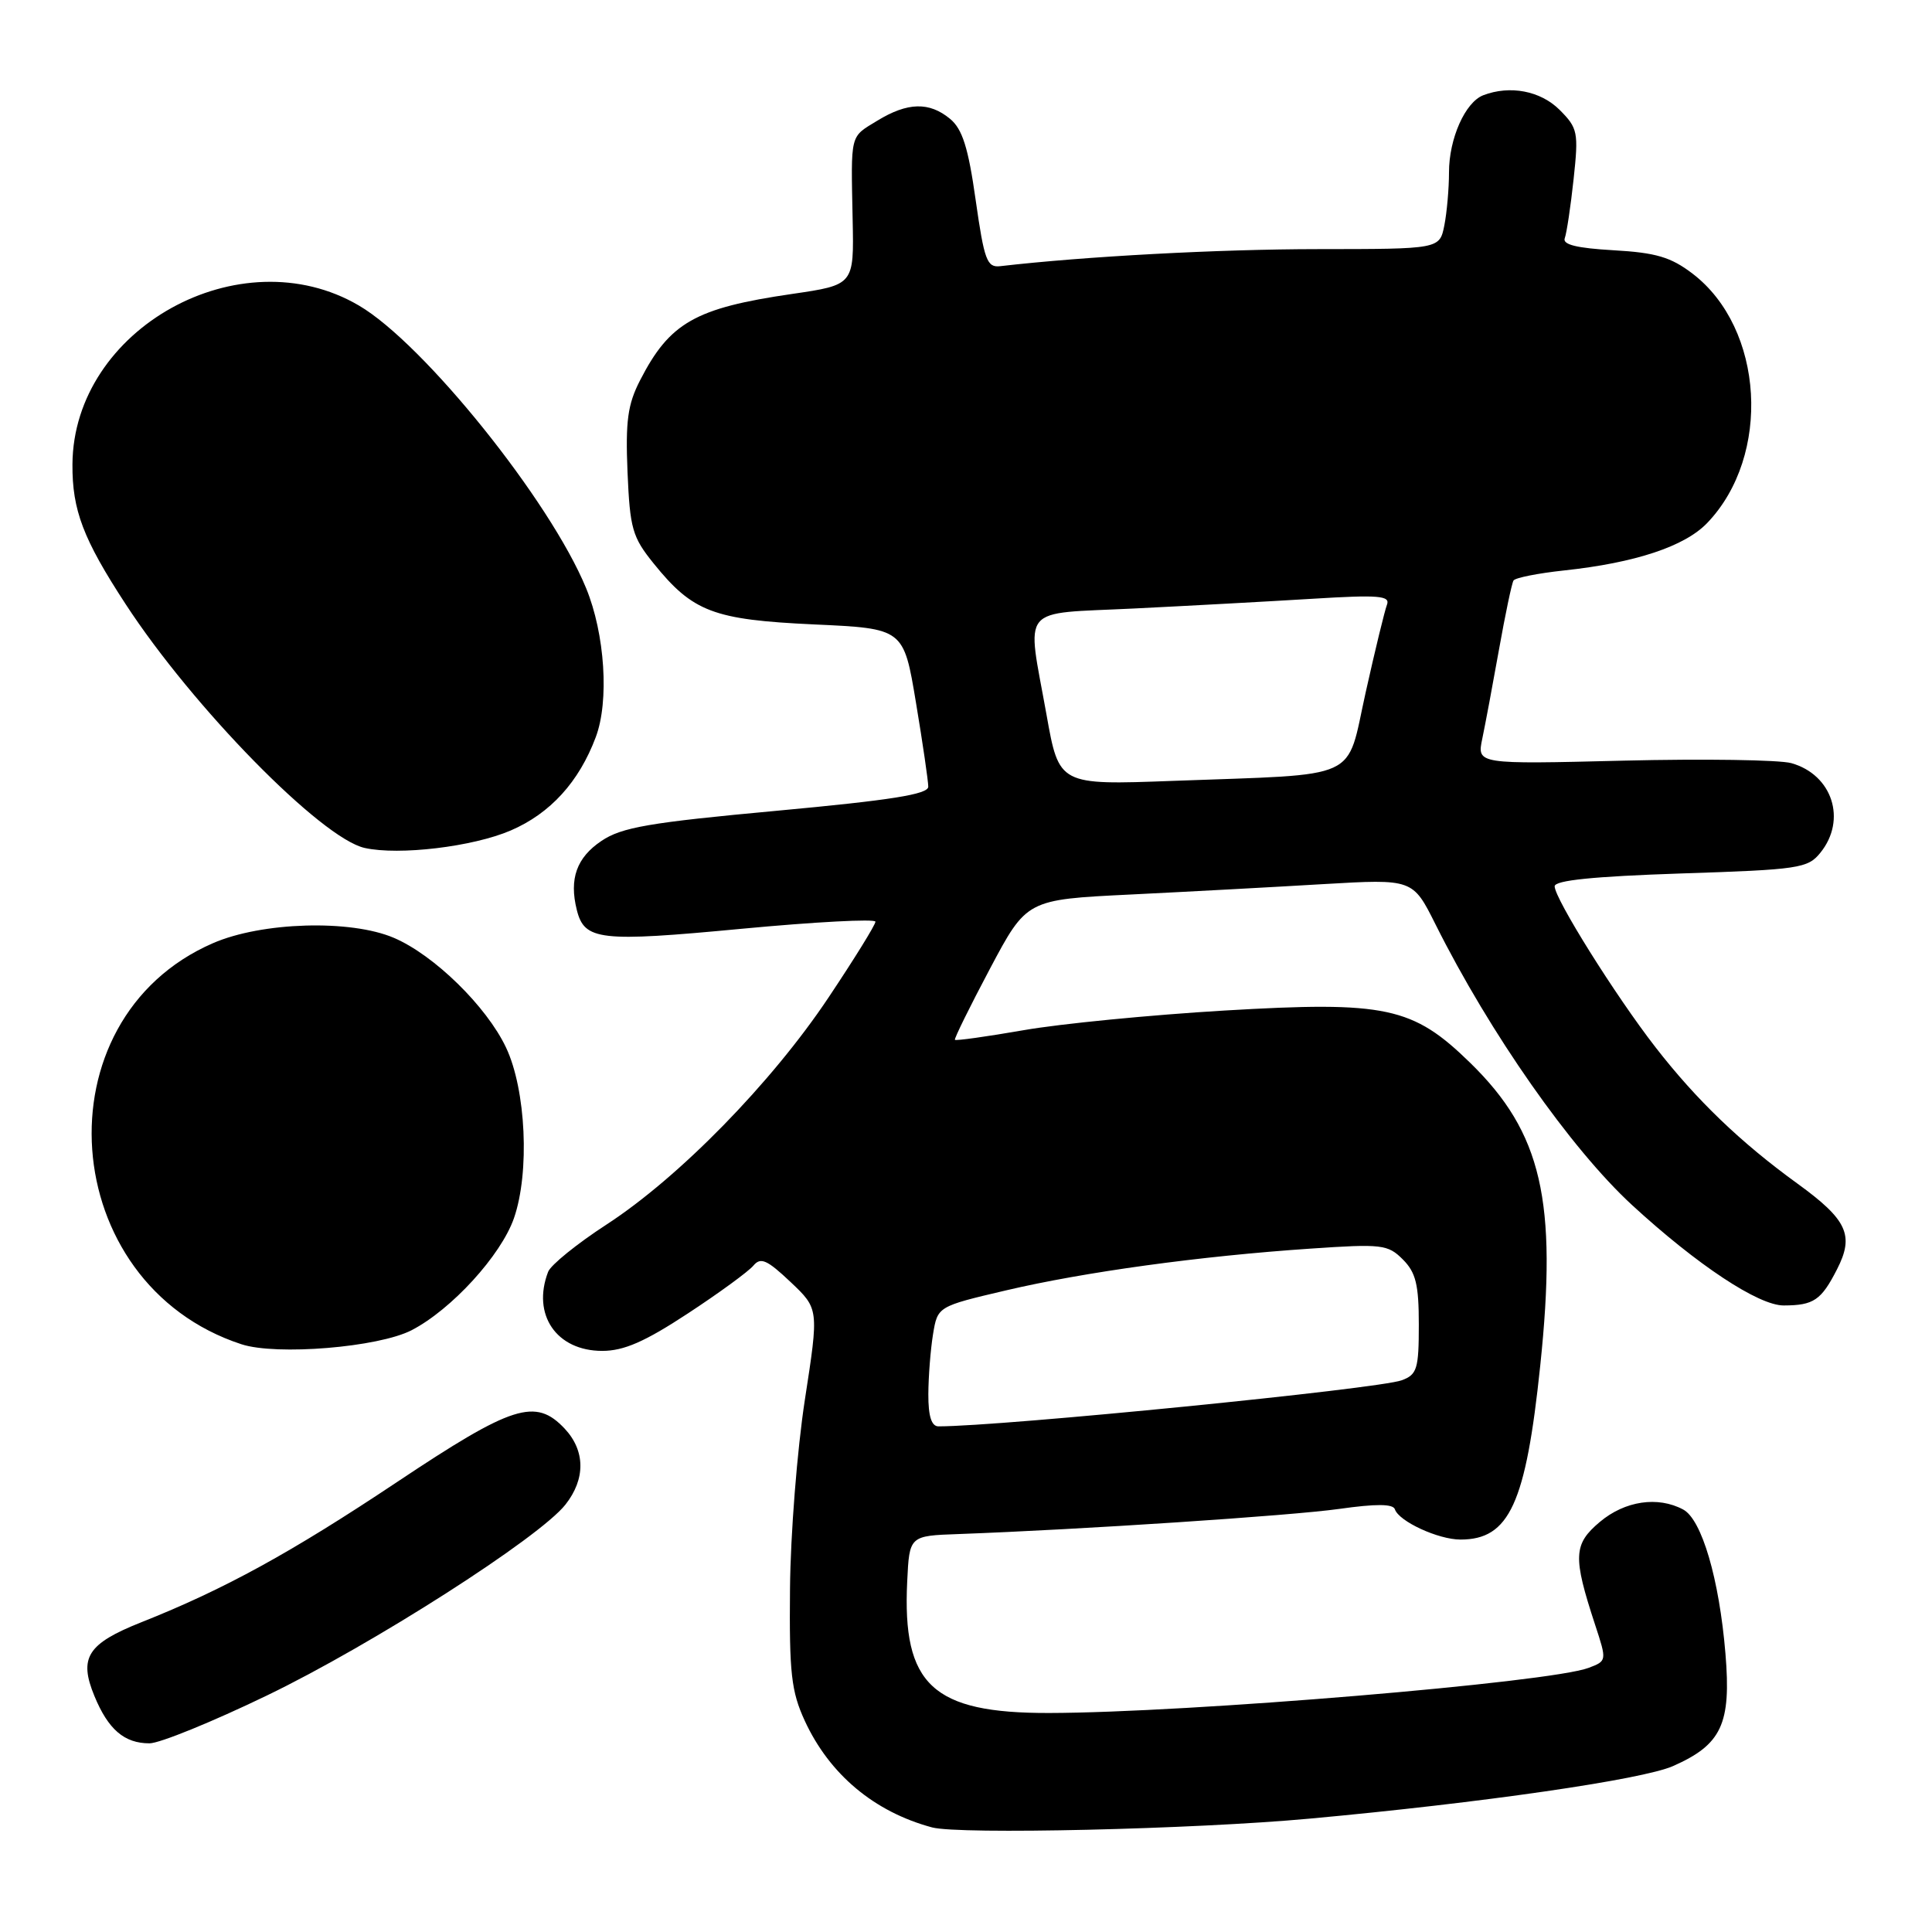 <?xml version="1.0" encoding="UTF-8" standalone="no"?>
<!DOCTYPE svg PUBLIC "-//W3C//DTD SVG 1.1//EN" "http://www.w3.org/Graphics/SVG/1.1/DTD/svg11.dtd" >
<svg xmlns="http://www.w3.org/2000/svg" xmlns:xlink="http://www.w3.org/1999/xlink" version="1.1" viewBox="0 0 256 256">
 <g >
 <path fill="currentColor"
d=" M 173.51 240.98 C 196.33 238.89 217.59 235.81 221.67 234.02 C 228.13 231.17 229.41 228.44 228.63 219.10 C 227.81 209.22 225.49 201.33 223.03 200.02 C 219.67 198.22 215.31 198.87 211.99 201.66 C 208.47 204.62 208.40 206.27 211.36 215.29 C 212.93 220.07 212.92 220.08 210.50 221.00 C 205.39 222.94 157.44 226.95 138.98 226.98 C 123.57 227.01 119.54 223.27 120.21 209.54 C 120.50 203.50 120.50 203.50 127.00 203.27 C 143.21 202.68 171.06 200.84 177.45 199.94 C 182.32 199.25 184.59 199.26 184.83 199.99 C 185.36 201.59 190.58 204.00 193.52 204.00 C 200.00 204.00 202.18 199.25 204.09 180.95 C 206.38 159.09 204.30 150.10 194.82 140.84 C 187.20 133.40 183.66 132.64 162.27 133.90 C 152.50 134.48 140.50 135.65 135.61 136.51 C 130.72 137.36 126.64 137.93 126.53 137.78 C 126.42 137.63 128.51 133.38 131.18 128.35 C 136.04 119.20 136.04 119.20 149.77 118.53 C 157.32 118.16 168.83 117.54 175.35 117.15 C 187.20 116.46 187.20 116.46 190.21 122.48 C 197.42 136.90 208.14 152.20 216.26 159.68 C 224.88 167.61 233.02 173.00 236.36 172.98 C 240.32 172.97 241.32 172.29 243.41 168.20 C 245.73 163.68 244.78 161.63 238.18 156.84 C 230.64 151.38 224.78 145.75 219.35 138.75 C 214.06 131.94 206.00 119.07 206.00 117.44 C 206.00 116.65 211.12 116.13 222.71 115.74 C 238.40 115.23 239.54 115.06 241.21 112.99 C 244.74 108.63 242.80 102.65 237.36 101.12 C 235.79 100.68 225.77 100.53 215.10 100.79 C 195.70 101.27 195.70 101.27 196.41 97.88 C 196.80 96.02 197.80 90.69 198.63 86.04 C 199.46 81.39 200.32 77.28 200.55 76.92 C 200.77 76.56 203.78 75.96 207.23 75.59 C 216.68 74.58 223.25 72.40 226.22 69.29 C 234.76 60.38 233.76 43.49 224.26 36.25 C 221.39 34.06 219.41 33.48 213.80 33.16 C 208.92 32.88 207.01 32.41 207.34 31.56 C 207.59 30.89 208.12 27.37 208.51 23.74 C 209.18 17.52 209.07 16.98 206.66 14.56 C 204.13 12.04 200.09 11.26 196.54 12.62 C 194.15 13.54 192.00 18.36 192.00 22.83 C 192.00 24.98 191.72 28.16 191.38 29.88 C 190.75 33.00 190.75 33.00 174.62 33.01 C 161.43 33.02 143.78 33.97 132.53 35.27 C 130.78 35.47 130.42 34.50 129.28 26.50 C 128.30 19.55 127.52 17.10 125.89 15.75 C 123.14 13.47 120.26 13.54 116.25 15.99 C 112.58 18.23 112.75 17.56 112.98 29.12 C 113.16 37.75 113.16 37.75 104.95 38.95 C 92.12 40.82 88.73 42.75 84.81 50.40 C 83.17 53.59 82.87 55.80 83.15 62.56 C 83.47 70.05 83.79 71.17 86.61 74.66 C 91.80 81.09 94.52 82.12 107.87 82.74 C 119.74 83.28 119.74 83.28 121.37 93.10 C 122.27 98.49 123.00 103.51 123.00 104.24 C 123.00 105.25 118.07 106.03 102.94 107.43 C 86.02 108.99 82.37 109.62 79.69 111.43 C 76.40 113.64 75.40 116.46 76.43 120.57 C 77.44 124.62 79.45 124.85 98.25 123.07 C 108.01 122.15 116.00 121.73 116.00 122.13 C 116.00 122.54 113.20 127.06 109.78 132.18 C 102.23 143.49 89.99 156.00 80.38 162.25 C 76.47 164.79 72.98 167.61 72.63 168.52 C 70.45 174.20 73.73 179.00 79.80 179.00 C 82.66 179.00 85.44 177.79 91.13 174.05 C 95.28 171.33 99.19 168.47 99.83 167.70 C 100.79 166.55 101.63 166.92 104.75 169.87 C 108.51 173.43 108.51 173.43 106.65 185.47 C 105.63 192.08 104.74 203.35 104.68 210.50 C 104.57 221.70 104.85 224.12 106.63 228.00 C 109.91 235.12 115.84 240.08 123.50 242.14 C 127.11 243.11 158.19 242.39 173.51 240.98 Z  M 35.37 224.66 C 49.29 217.95 71.47 203.76 74.93 199.36 C 77.60 195.97 77.56 192.23 74.83 189.31 C 70.96 185.20 67.93 186.16 52.59 196.39 C 38.55 205.75 29.71 210.60 18.72 214.96 C 11.58 217.80 10.41 219.64 12.51 224.73 C 14.34 229.17 16.47 231.00 19.81 231.00 C 21.15 231.00 28.15 228.15 35.37 224.66 Z  M 54.54 176.26 C 59.82 173.53 66.38 166.35 68.10 161.42 C 70.21 155.35 69.70 144.39 67.05 138.80 C 64.47 133.35 57.51 126.54 52.19 124.27 C 46.44 121.81 34.69 122.16 28.21 124.98 C 5.01 135.07 7.51 170.11 31.99 178.12 C 36.64 179.64 50.15 178.53 54.54 176.26 Z  M 67.68 110.04 C 72.91 107.79 76.72 103.61 78.94 97.68 C 80.74 92.91 80.16 84.00 77.66 77.93 C 72.90 66.35 56.15 45.51 47.55 40.48 C 31.84 31.27 9.71 43.54 9.60 61.53 C 9.56 67.59 11.02 71.43 16.64 80.04 C 25.56 93.72 42.59 111.09 48.33 112.36 C 52.88 113.37 62.67 112.20 67.68 110.04 Z  M 123.01 184.75 C 123.02 182.41 123.30 178.84 123.63 176.80 C 124.24 173.11 124.24 173.11 133.31 170.98 C 143.71 168.54 158.98 166.44 173.63 165.45 C 183.11 164.80 183.90 164.90 185.88 166.88 C 187.61 168.61 188.00 170.21 188.00 175.52 C 188.00 181.37 187.77 182.14 185.75 182.89 C 182.71 184.03 132.78 189.00 124.35 189.00 C 123.43 189.00 123.00 187.66 123.01 184.75 Z  M 138.67 94.71 C 136.03 79.98 134.88 81.39 150.25 80.63 C 157.54 80.27 168.19 79.69 173.91 79.34 C 182.69 78.80 184.24 78.93 183.78 80.13 C 183.48 80.91 182.21 86.13 180.96 91.74 C 178.31 103.62 180.67 102.53 155.42 103.47 C 140.33 104.03 140.33 104.03 138.67 94.71 Z "/>
</g>
</svg>